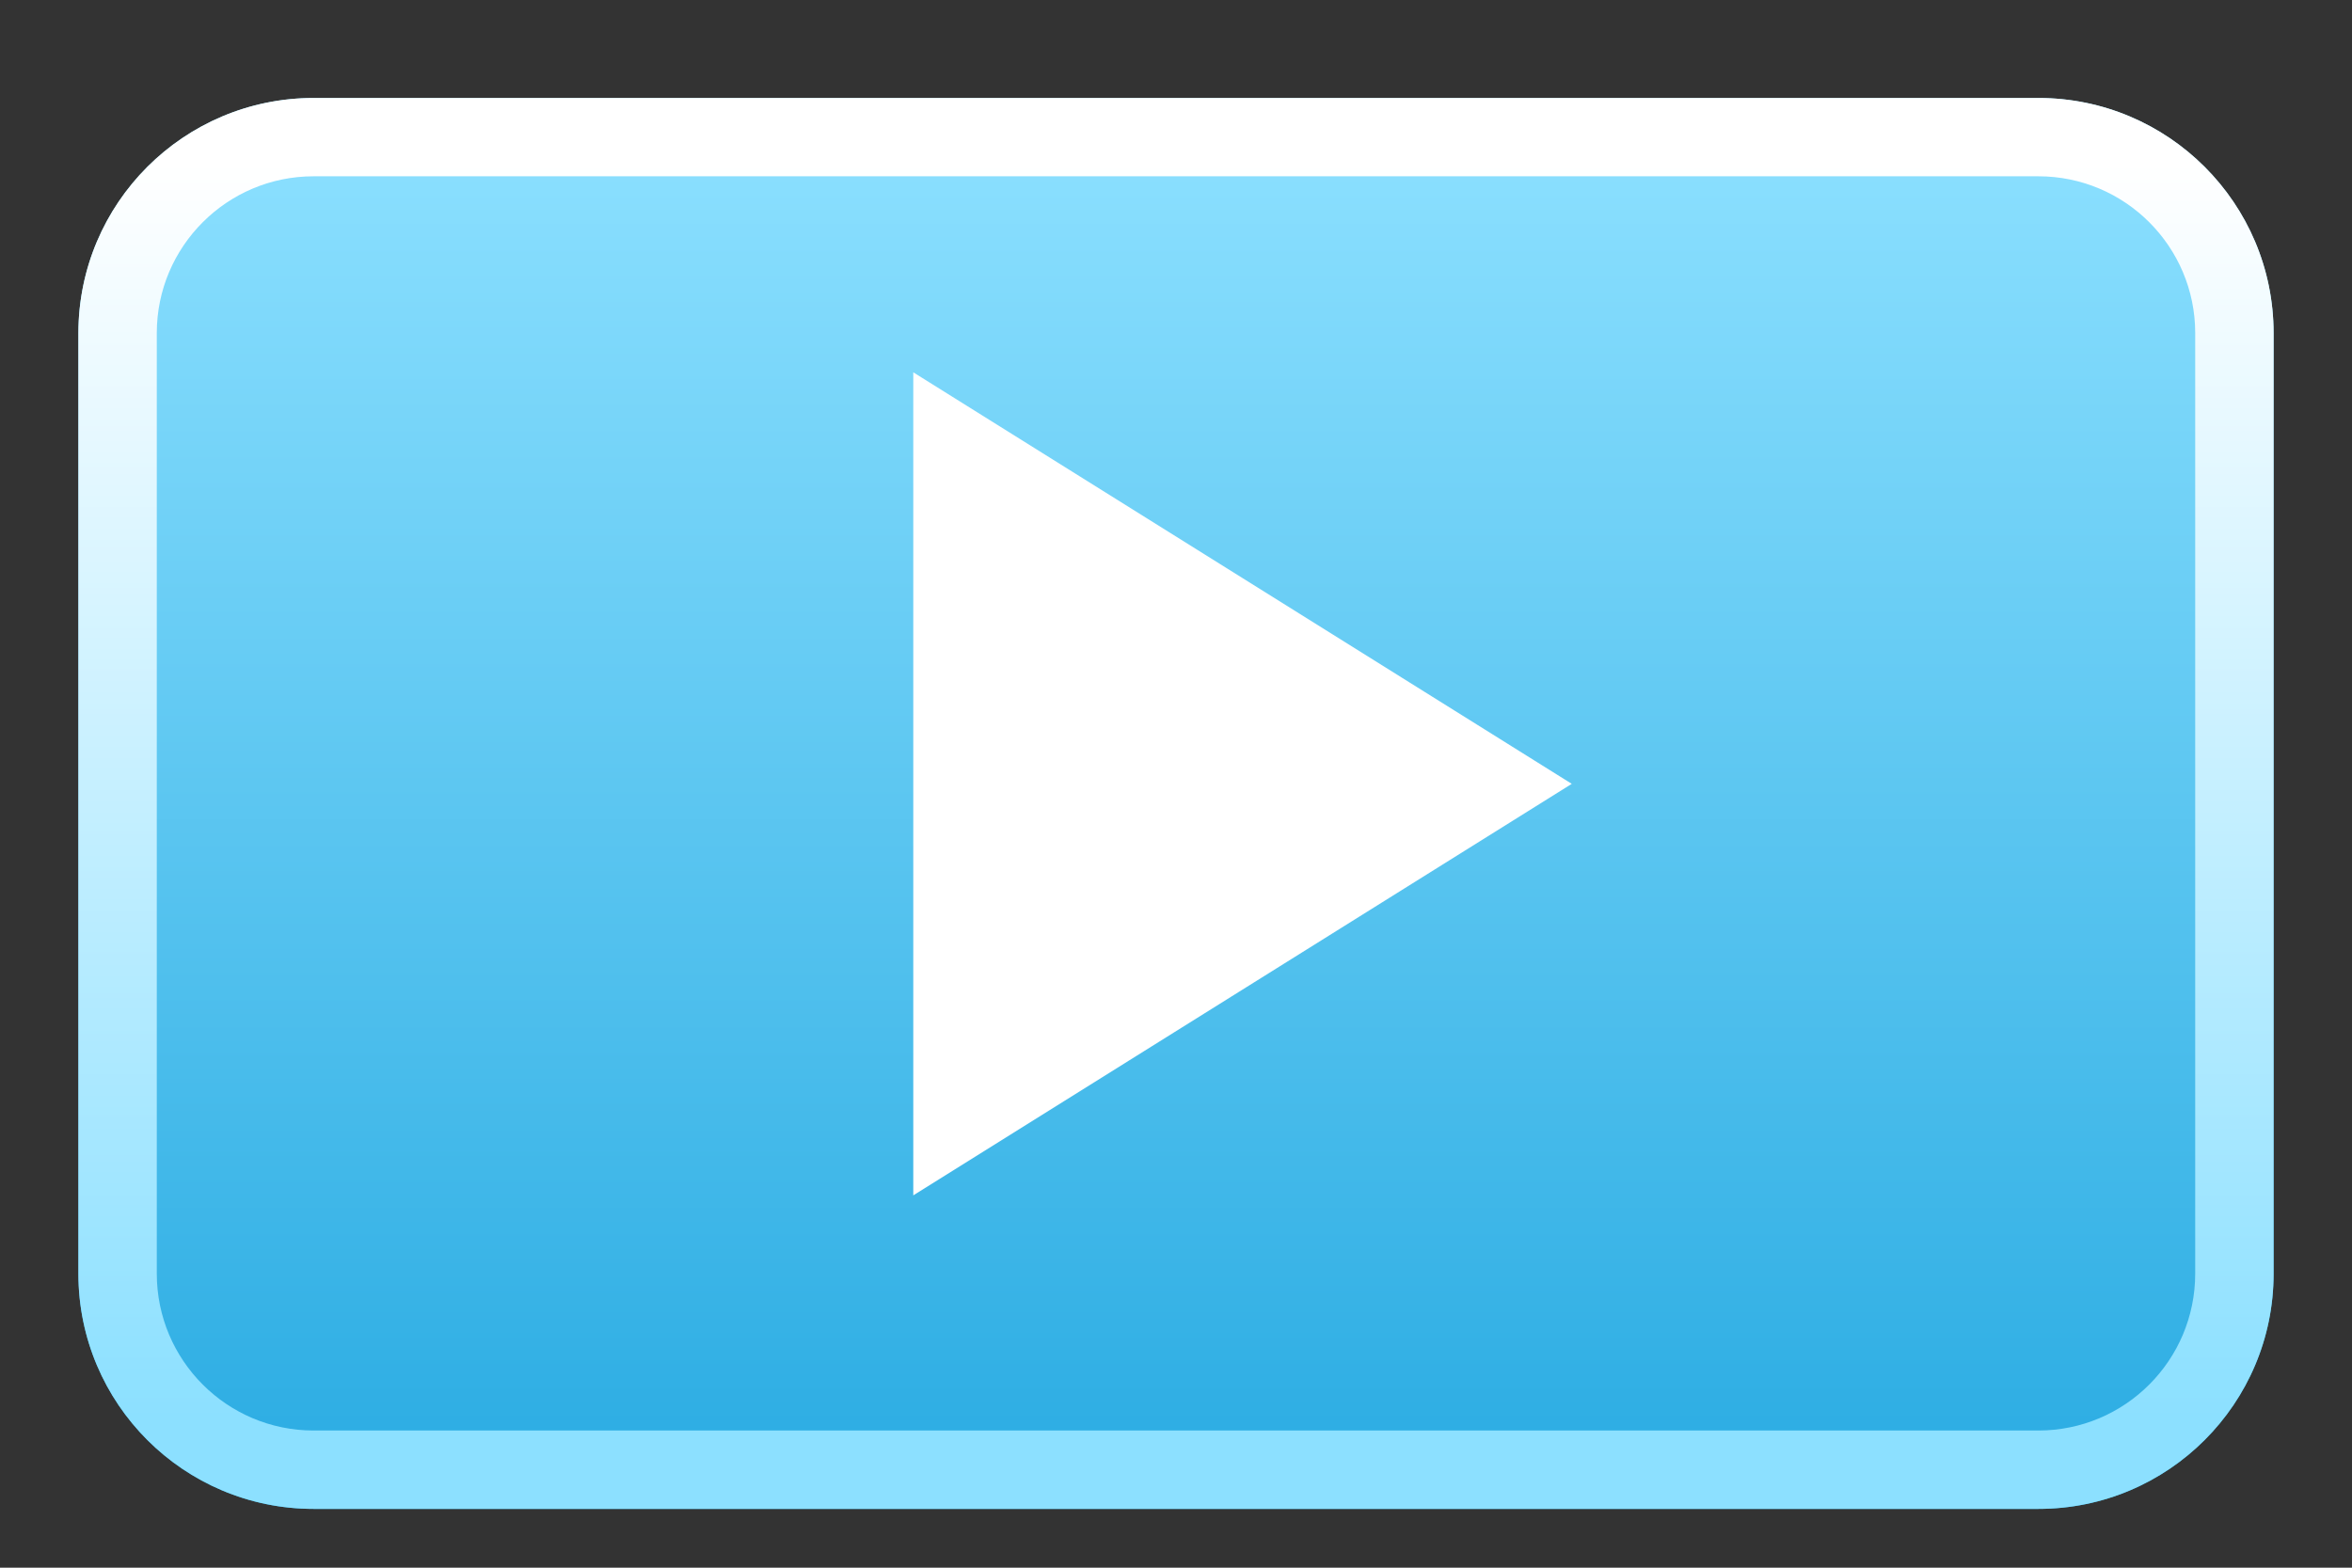 <?xml version="1.0" encoding="utf-8"?>
<!-- Generator: Adobe Illustrator 13.0.2, SVG Export Plug-In  -->
<!DOCTYPE svg PUBLIC "-//W3C//DTD SVG 1.1//EN" "http://www.w3.org/Graphics/SVG/1.1/DTD/svg11.dtd">
<svg version="1.1"
	 xmlns="http://www.w3.org/2000/svg" xmlns:xlink="http://www.w3.org/1999/xlink" xmlns:a="http://ns.adobe.com/AdobeSVGViewerExtensions/3.0/"
	 x="0px" y="0px" width="30px" height="20px" viewBox="0 -0.25 30 20" enable-background="new 0 -0.25 30 20" xml:space="preserve">
<rect x="0" y="-0.25" width="30" height="20" fill="#333333" stroke="none"/>
<defs>
</defs>
<linearGradient id="SVGID_1_" gradientUnits="userSpaceOnUse" x1="-2187.52" y1="2095.511" x2="-2187.52" y2="2078.01" gradientTransform="matrix(1 0 0 -1 2202.52 2096.981)">
	<stop  offset="0" style="stop-color:#8CE0FF"/>
	<stop  offset="1" style="stop-color:#29ABE2"/>
</linearGradient>
<path fill="url(#SVGID_1_)" d="M29,16c0,1.656-1.344,3-3,3H4c-1.656,0-3-1.344-3-3V4c0-1.656,1.344-3,3-3h22c1.656,0,3,1.344,3,3V16
	z"/>
<linearGradient id="SVGID_2_" gradientUnits="userSpaceOnUse" x1="14.999" y1="1.834" x2="14.999" y2="17.834">
	<stop  offset="0" style="stop-color:#FFFFFF"/>
	<stop  offset="1" style="stop-color:#8CE0FF"/>
</linearGradient>
<path fill="url(#SVGID_2_)" enable-background="new    " d="M26,1H4C2.344,1,1,2.344,1,4v12c0,1.656,1.344,3,3,3h22
	c1.656,0,3-1.344,3-3V4C29,2.344,27.656,1,26,1z M28,15.999C28,17.104,27.104,18,26,18H4c-1.104,0-2-0.896-2-2.001V3.998
	c0-1.102,0.896-1.999,2-1.999h22c1.104,0,2,0.897,2,1.999V15.999z"/>
<rect fill="none" width="30" height="20"/>
<path fill="#FFFFFF" d="M11.649,4.5V15l8.399-5.25L11.649,4.5z"/>
</svg>
